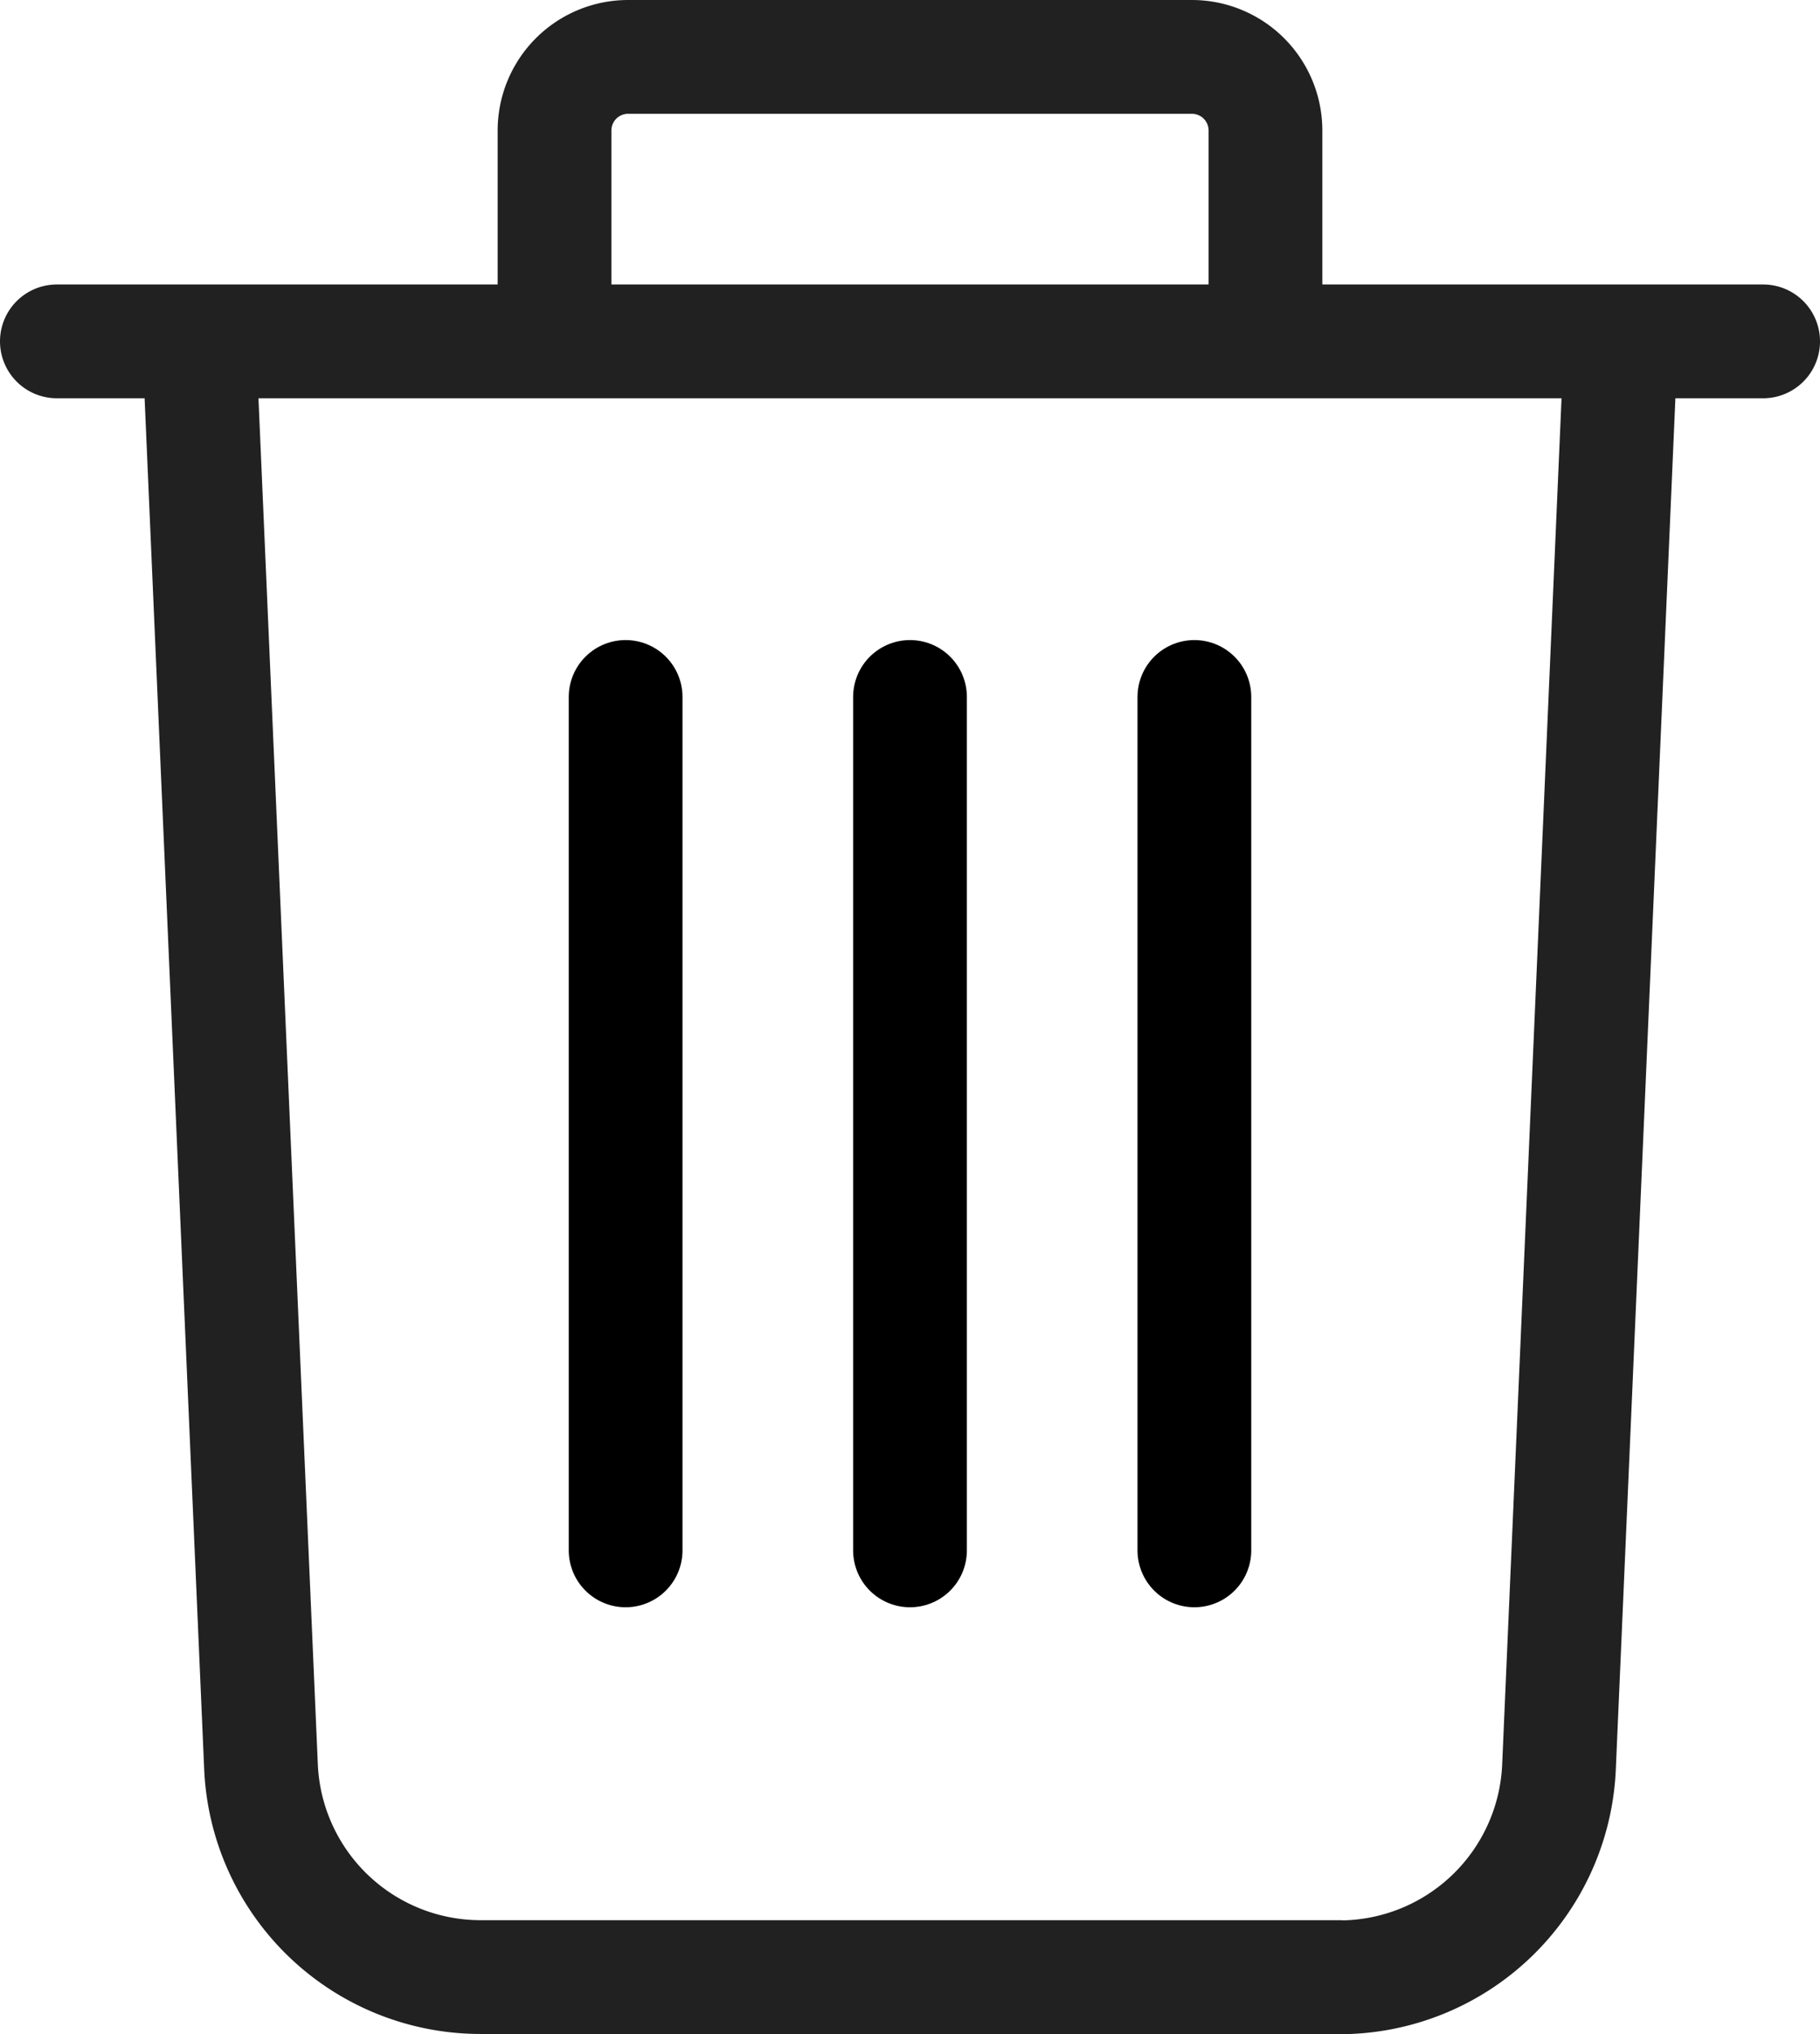 <svg xmlns="http://www.w3.org/2000/svg" width="32" height="35.75" viewBox="0 0 32 35.75">
  <g id="Recycle_Bin_Icon" data-name="Recycle Bin Icon" transform="translate(-3 -2)">
    <path id="Path_399" data-name="Path 399" d="M26.55,36.75H11.45a3.865,3.865,0,0,1-3.861-3.7L6.5,8h25L30.411,33.054a3.865,3.865,0,0,1-3.861,3.7ZM4,8H6.5m25,0H34M14.044,3h9.912A1.294,1.294,0,0,1,25.25,4.294V8H12.75V4.294A1.294,1.294,0,0,1,14.044,3Z" transform="translate(0 0)" fill="none" stroke="#212121" stroke-linecap="round" stroke-linejoin="round" stroke-width="2"/>
    <path id="Path_400" data-name="Path 400" d="M17,12V27m5-15V27M12,12V27" transform="translate(2 2.25)" fill="none" stroke="#000" stroke-linecap="round" stroke-linejoin="round" stroke-width="2"/>
  </g>
</svg>
